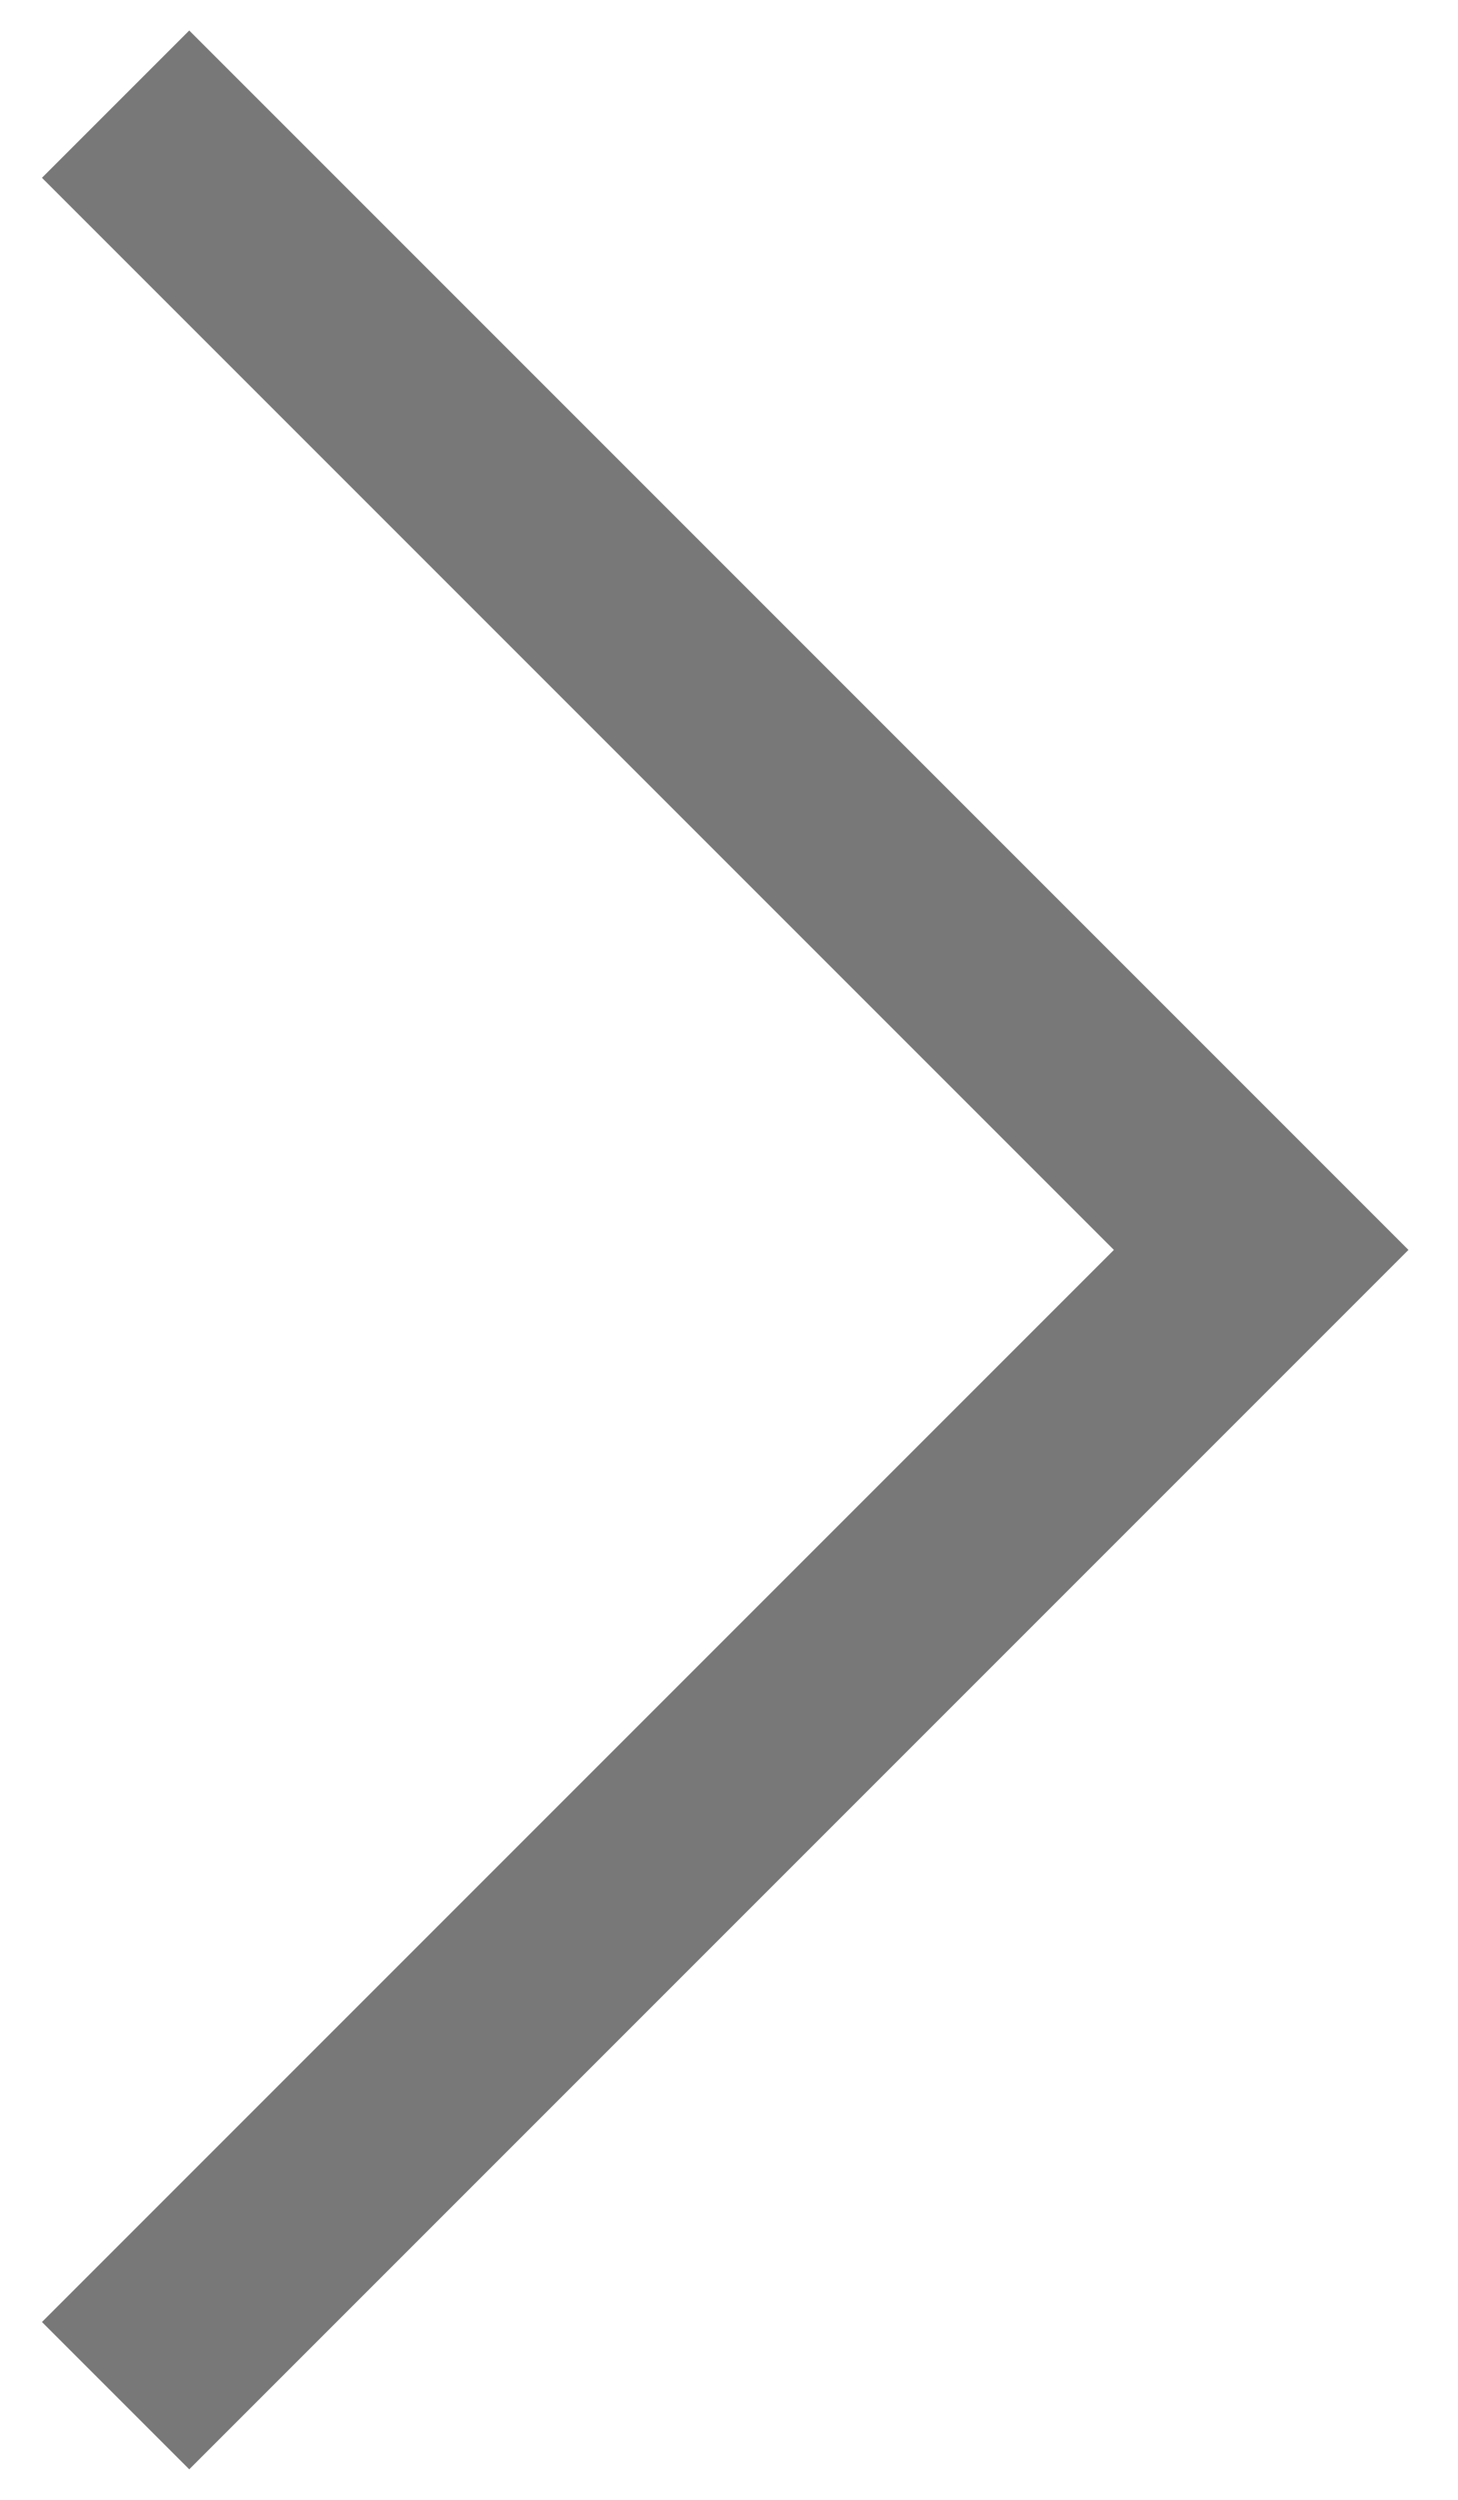 <svg xmlns="http://www.w3.org/2000/svg" width="14" height="24" viewBox="0 0 14 24"><g><g><path fill="none" stroke="#787878" stroke-miterlimit="50" stroke-width="2" d="M1.11 1v0l11 11v0l-11 11v0"/></g></g></svg>